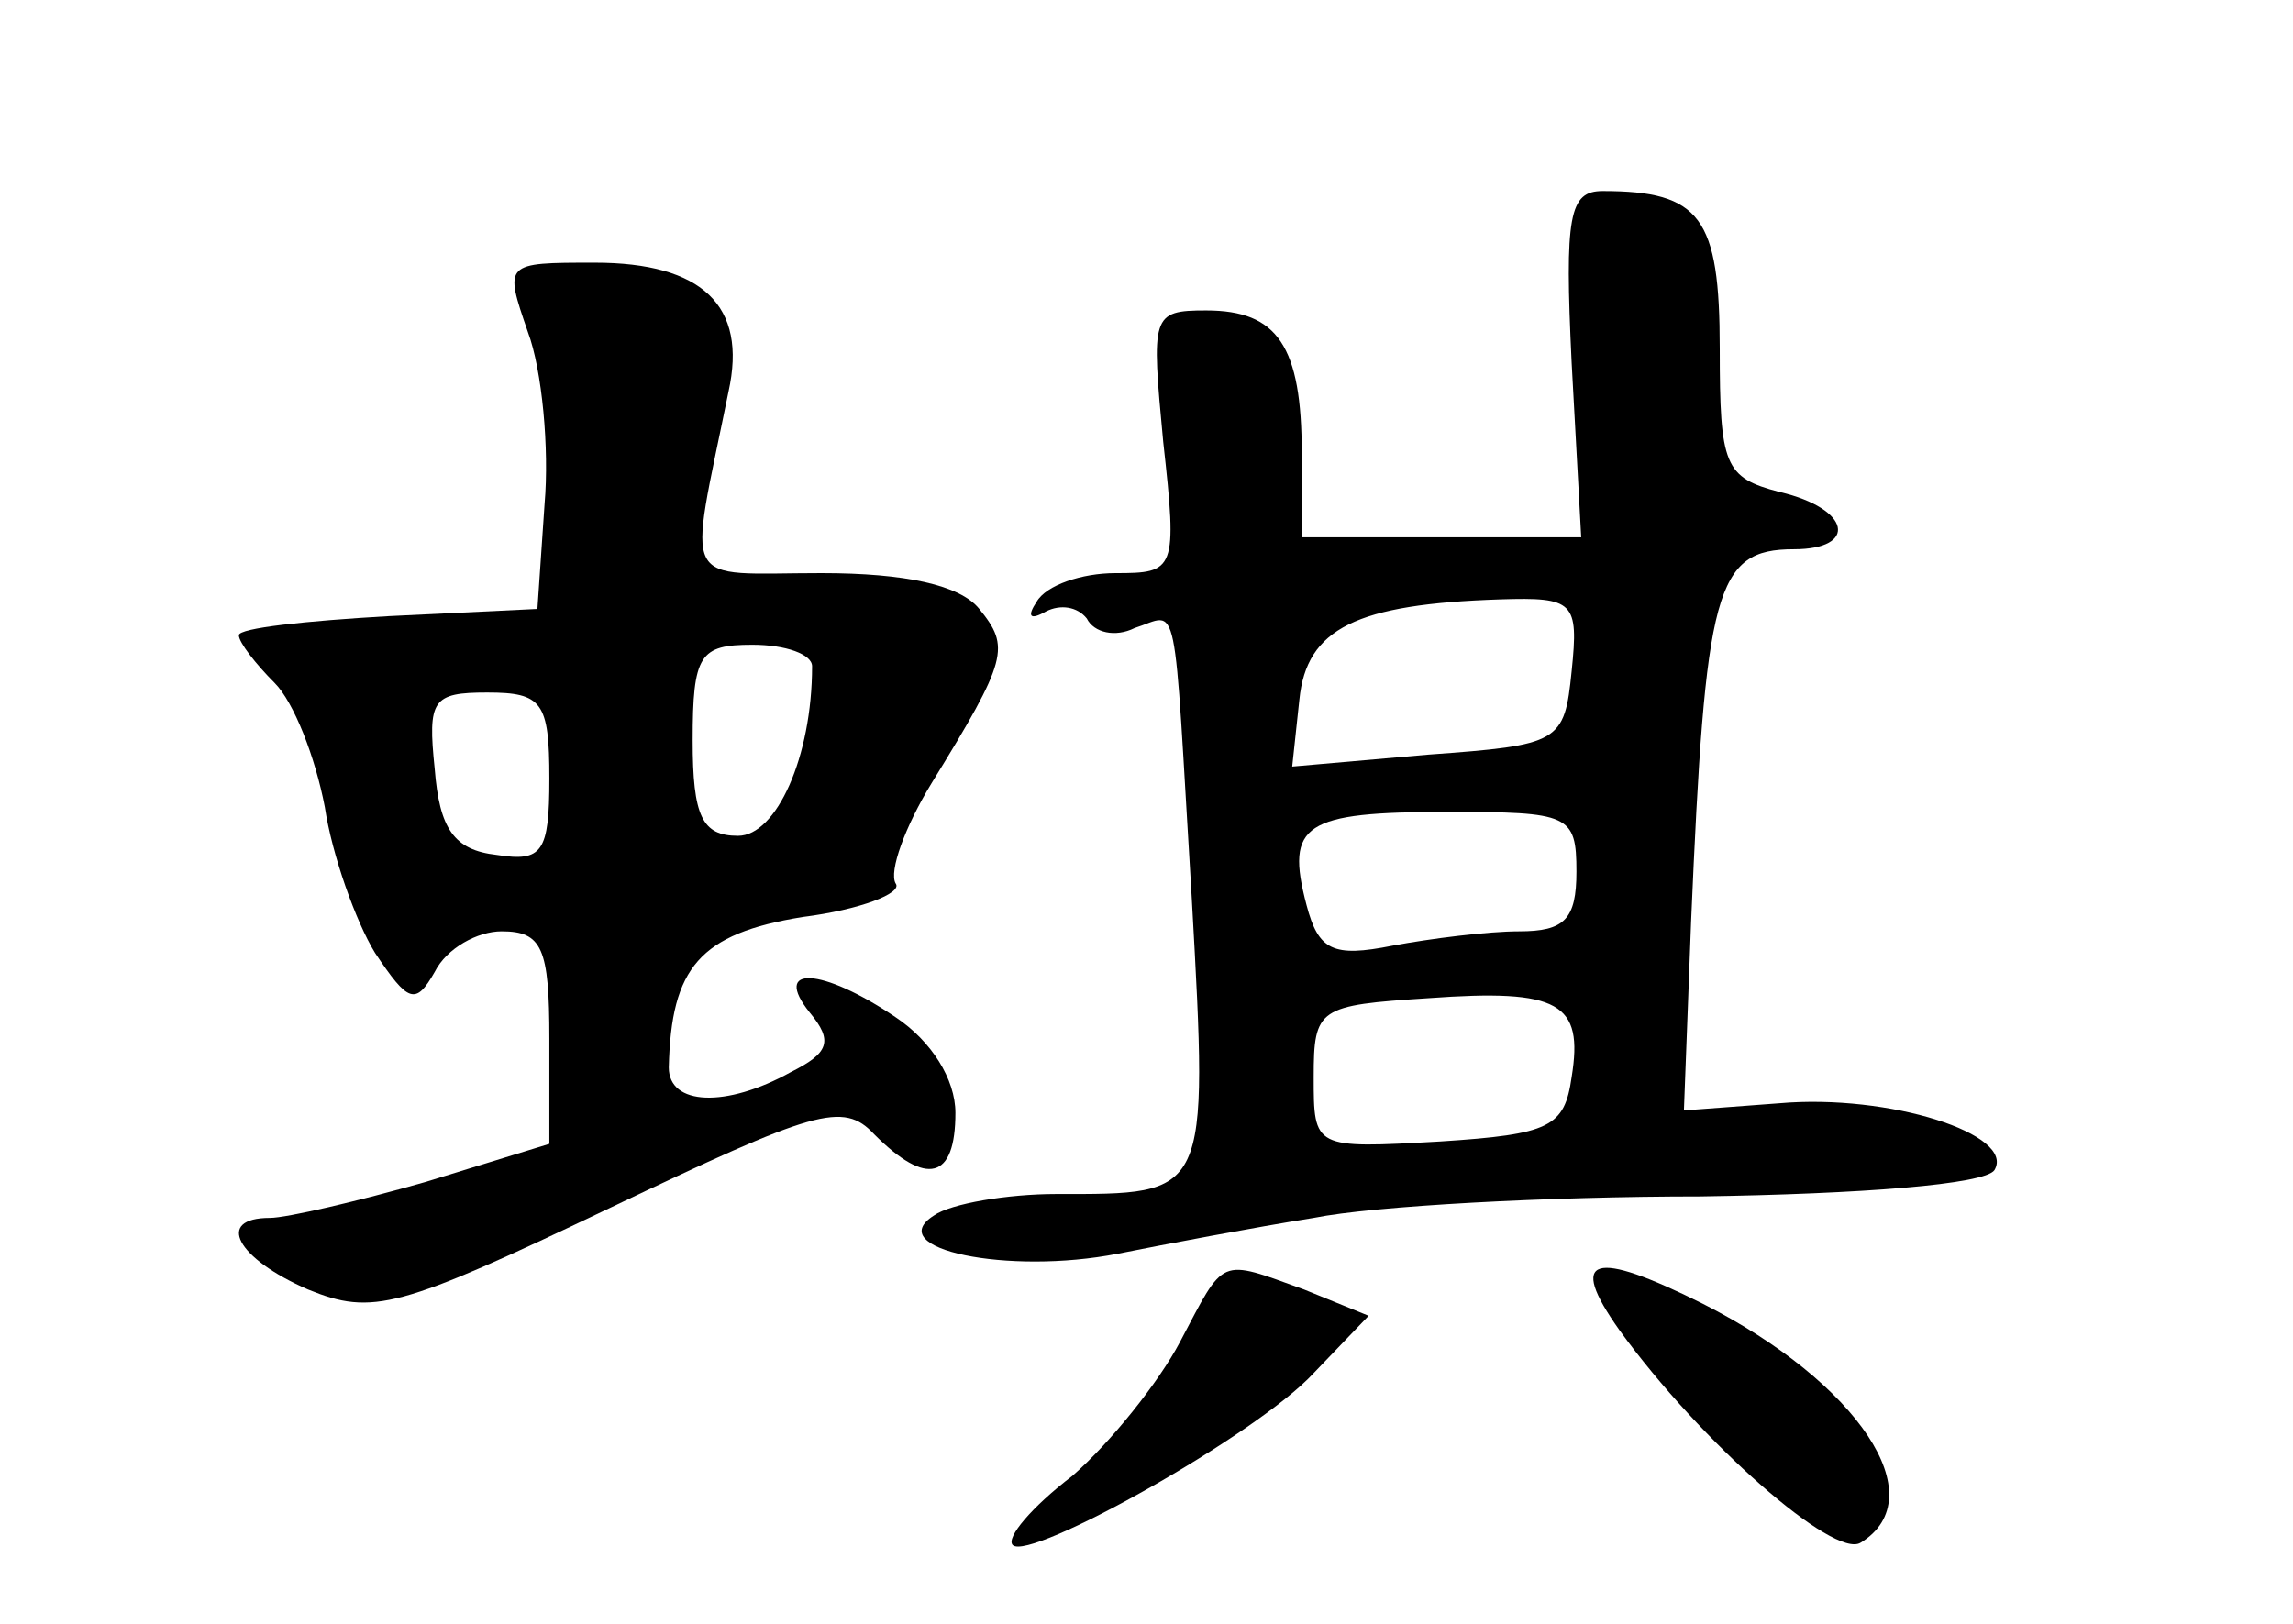 <?xml version="1.0" standalone="no"?>
<!DOCTYPE svg PUBLIC "-//W3C//DTD SVG 20010904//EN"
 "http://www.w3.org/TR/2001/REC-SVG-20010904/DTD/svg10.dtd">
<svg version="1.0" xmlns="http://www.w3.org/2000/svg"
 width="96pt" height="68pt" viewBox="0 0 96 68"
 preserveAspectRatio="xMidYMid meet">
<g transform="translate(0,68) scale(0.1,-0.1)"
fill="#000000" stroke="none">
<path d="M658 528 l4 -73 -59 0 -58 0 0 35 c0 45 -10 60 -40 60 -23 0 -23 -2
-18 -55 6 -54 5 -55 -20 -55 -14 0 -29 -5 -33 -12 -4 -6 -3 -8 4 -4 6 3 13 2
17 -3 3 -6 12 -8 20 -4 19 6 16 18 24 -114 7 -125 7 -123 -57 -123 -20 0 -44
-4 -51 -9 -22 -14 31 -25 77 -16 20 4 57 11 82 15 25 5 98 9 162 9 67 1 119 5
123 11 9 15 -44 32 -90 28 l-40 -3 3 79 c6 139 10 156 43 156 27 0 24 17 -6
24 -23 6 -25 11 -25 60 0 55 -8 66 -49 66 -14 0 -16 -10 -13 -72z m0 -129 c-3
-30 -5 -31 -60 -35 l-57 -5 3 28 c3 30 24 40 84 42 31 1 33 -1 30 -30z m2 -84
c0 -20 -5 -25 -24 -25 -13 0 -37 -3 -53 -6 -25 -5 -31 -2 -36 17 -9 34 -1 39
59 39 51 0 54 -1 54 -25z m-2 -86 c-3 -21 -9 -24 -55 -27 -53 -3 -53 -3 -53
27 0 29 2 30 48 33 55 4 65 -2 60 -33z"/>
<path d="M221 541 c6 -16 9 -49 7 -72 l-3 -44 -62 -3 c-35 -2 -63 -5 -63 -8 0
-3 7 -12 15 -20 8 -8 17 -31 21 -52 3 -20 13 -48 21 -61 14 -21 17 -22 25 -8
5 10 18 17 28 17 17 0 20 -7 20 -45 l0 -44 -52 -16 c-28 -8 -58 -15 -65 -15
-23 0 -14 -17 16 -30 27 -11 38 -8 126 34 86 41 98 45 111 31 22 -22 34 -19
34 9 0 14 -10 30 -25 40 -31 21 -52 22 -36 2 10 -12 8 -17 -8 -25 -27 -15 -51
-14 -51 2 1 42 13 56 56 63 24 3 42 10 39 14 -3 5 4 24 15 42 32 52 33 57 20
73 -8 10 -31 15 -66 15 -60 0 -56 -8 -39 76 8 36 -11 54 -56 54 -38 0 -38 0
-28 -29z m119 -140 c0 -38 -15 -71 -31 -71 -15 0 -19 8 -19 40 0 36 3 40 25
40 14 0 25 -4 25 -9z m-110 -47 c0 -31 -3 -35 -22 -32 -18 2 -24 11 -26 36 -3
29 -1 32 22 32 23 0 26 -4 26 -36z"/>
<path d="M494 118 c-9 -17 -29 -42 -45 -56 -17 -13 -28 -26 -25 -29 7 -7 102
46 126 72 l23 24 -27 11 c-36 13 -33 14 -52 -22z"/>
<path d="M678 123 c34 -47 90 -96 101 -89 31 19 -1 67 -66 100 -46 23 -57 20
-35 -11z"/>
</g>
</svg>
